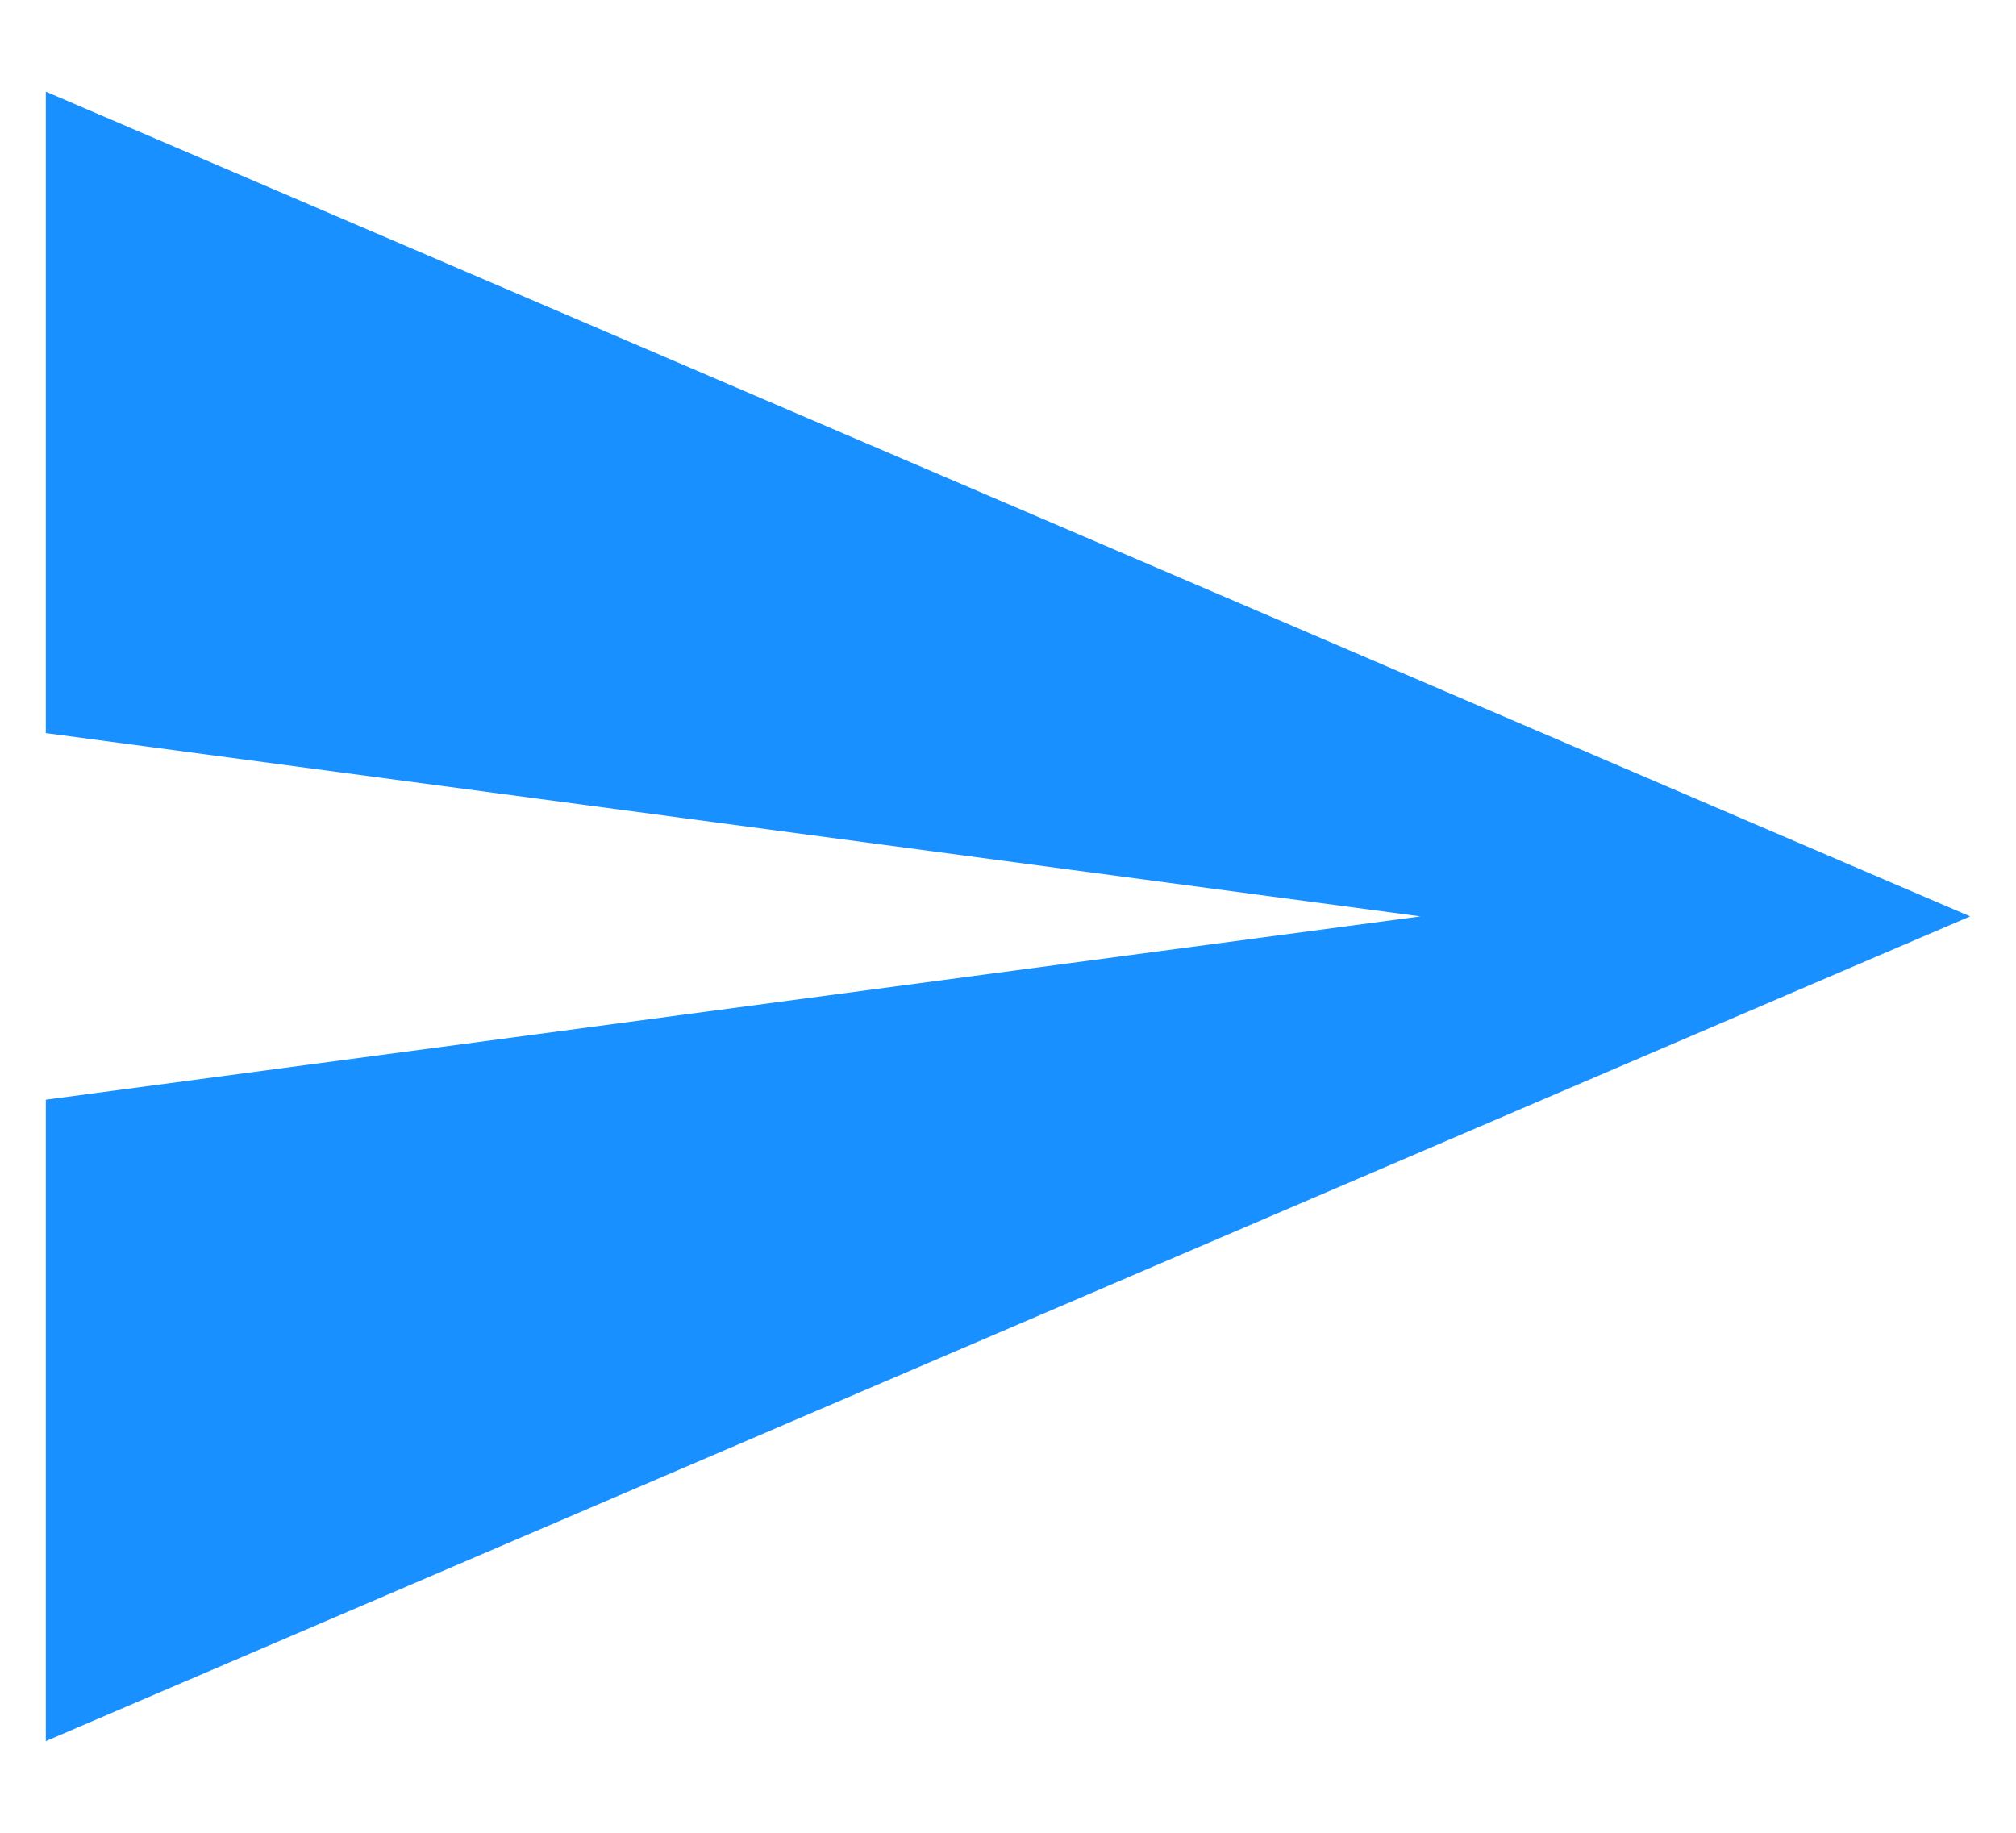 <svg width="22" height="20" xmlns="http://www.w3.org/2000/svg">
 <title/>
 <desc/>

 <g>
  <title>background</title>
  <rect fill="none" id="canvas_background" height="22" width="24" y="-1" x="-1"/>
 </g>
 <g>
  <title>Layer 1</title>
  <path fill="#1890ff" id="Shape" d="m0.5,19l21,-9l-21,-9l0,7l15,2l-15,2l0,7z"/>
 </g>
</svg>